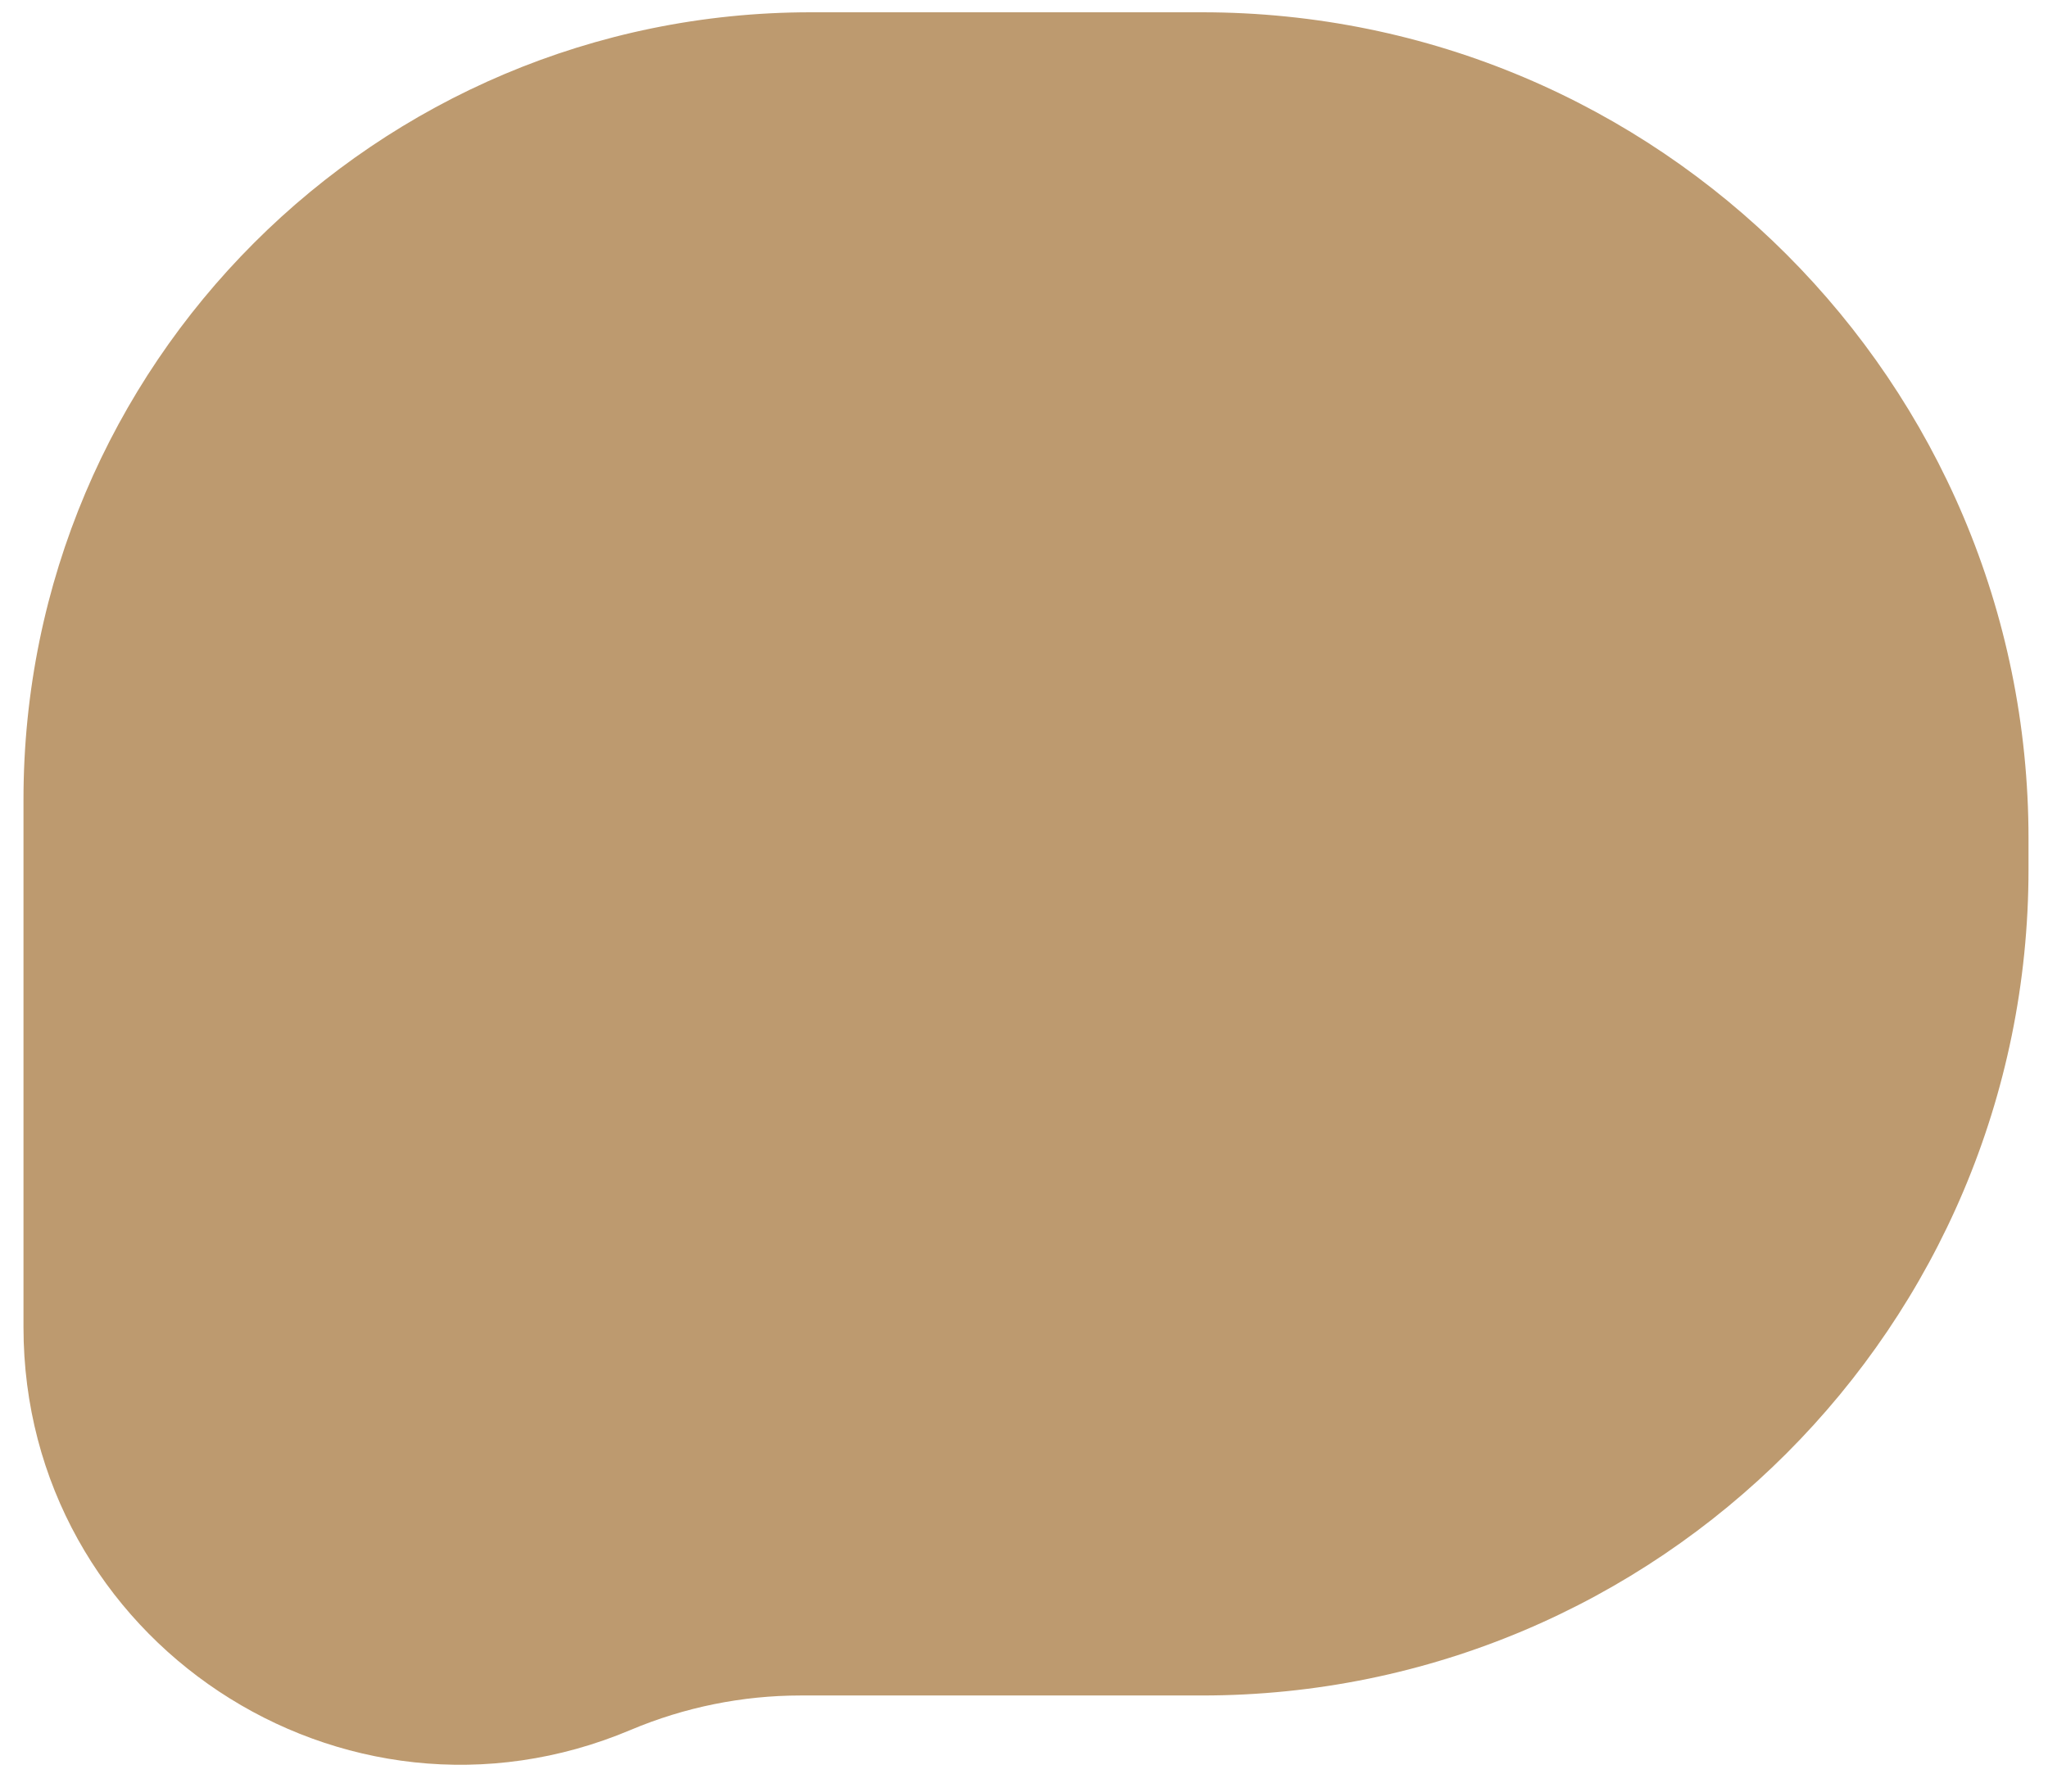 <svg xmlns="http://www.w3.org/2000/svg" width="64" height="56" viewBox="0 0 64 56" fill="none">
  <path d="M0.734 24.988C0.734 11.4 11.75 0.384 25.338 0.384H37.563C51.827 0.384 63.391 11.947 63.391 26.212V27.169C63.391 41.433 51.827 52.996 37.563 52.996H25.023C23.198 52.996 21.391 53.362 19.709 54.072C10.703 57.875 0.734 51.263 0.734 41.487V24.988Z" fill="#BD9A6F"/>
</svg>